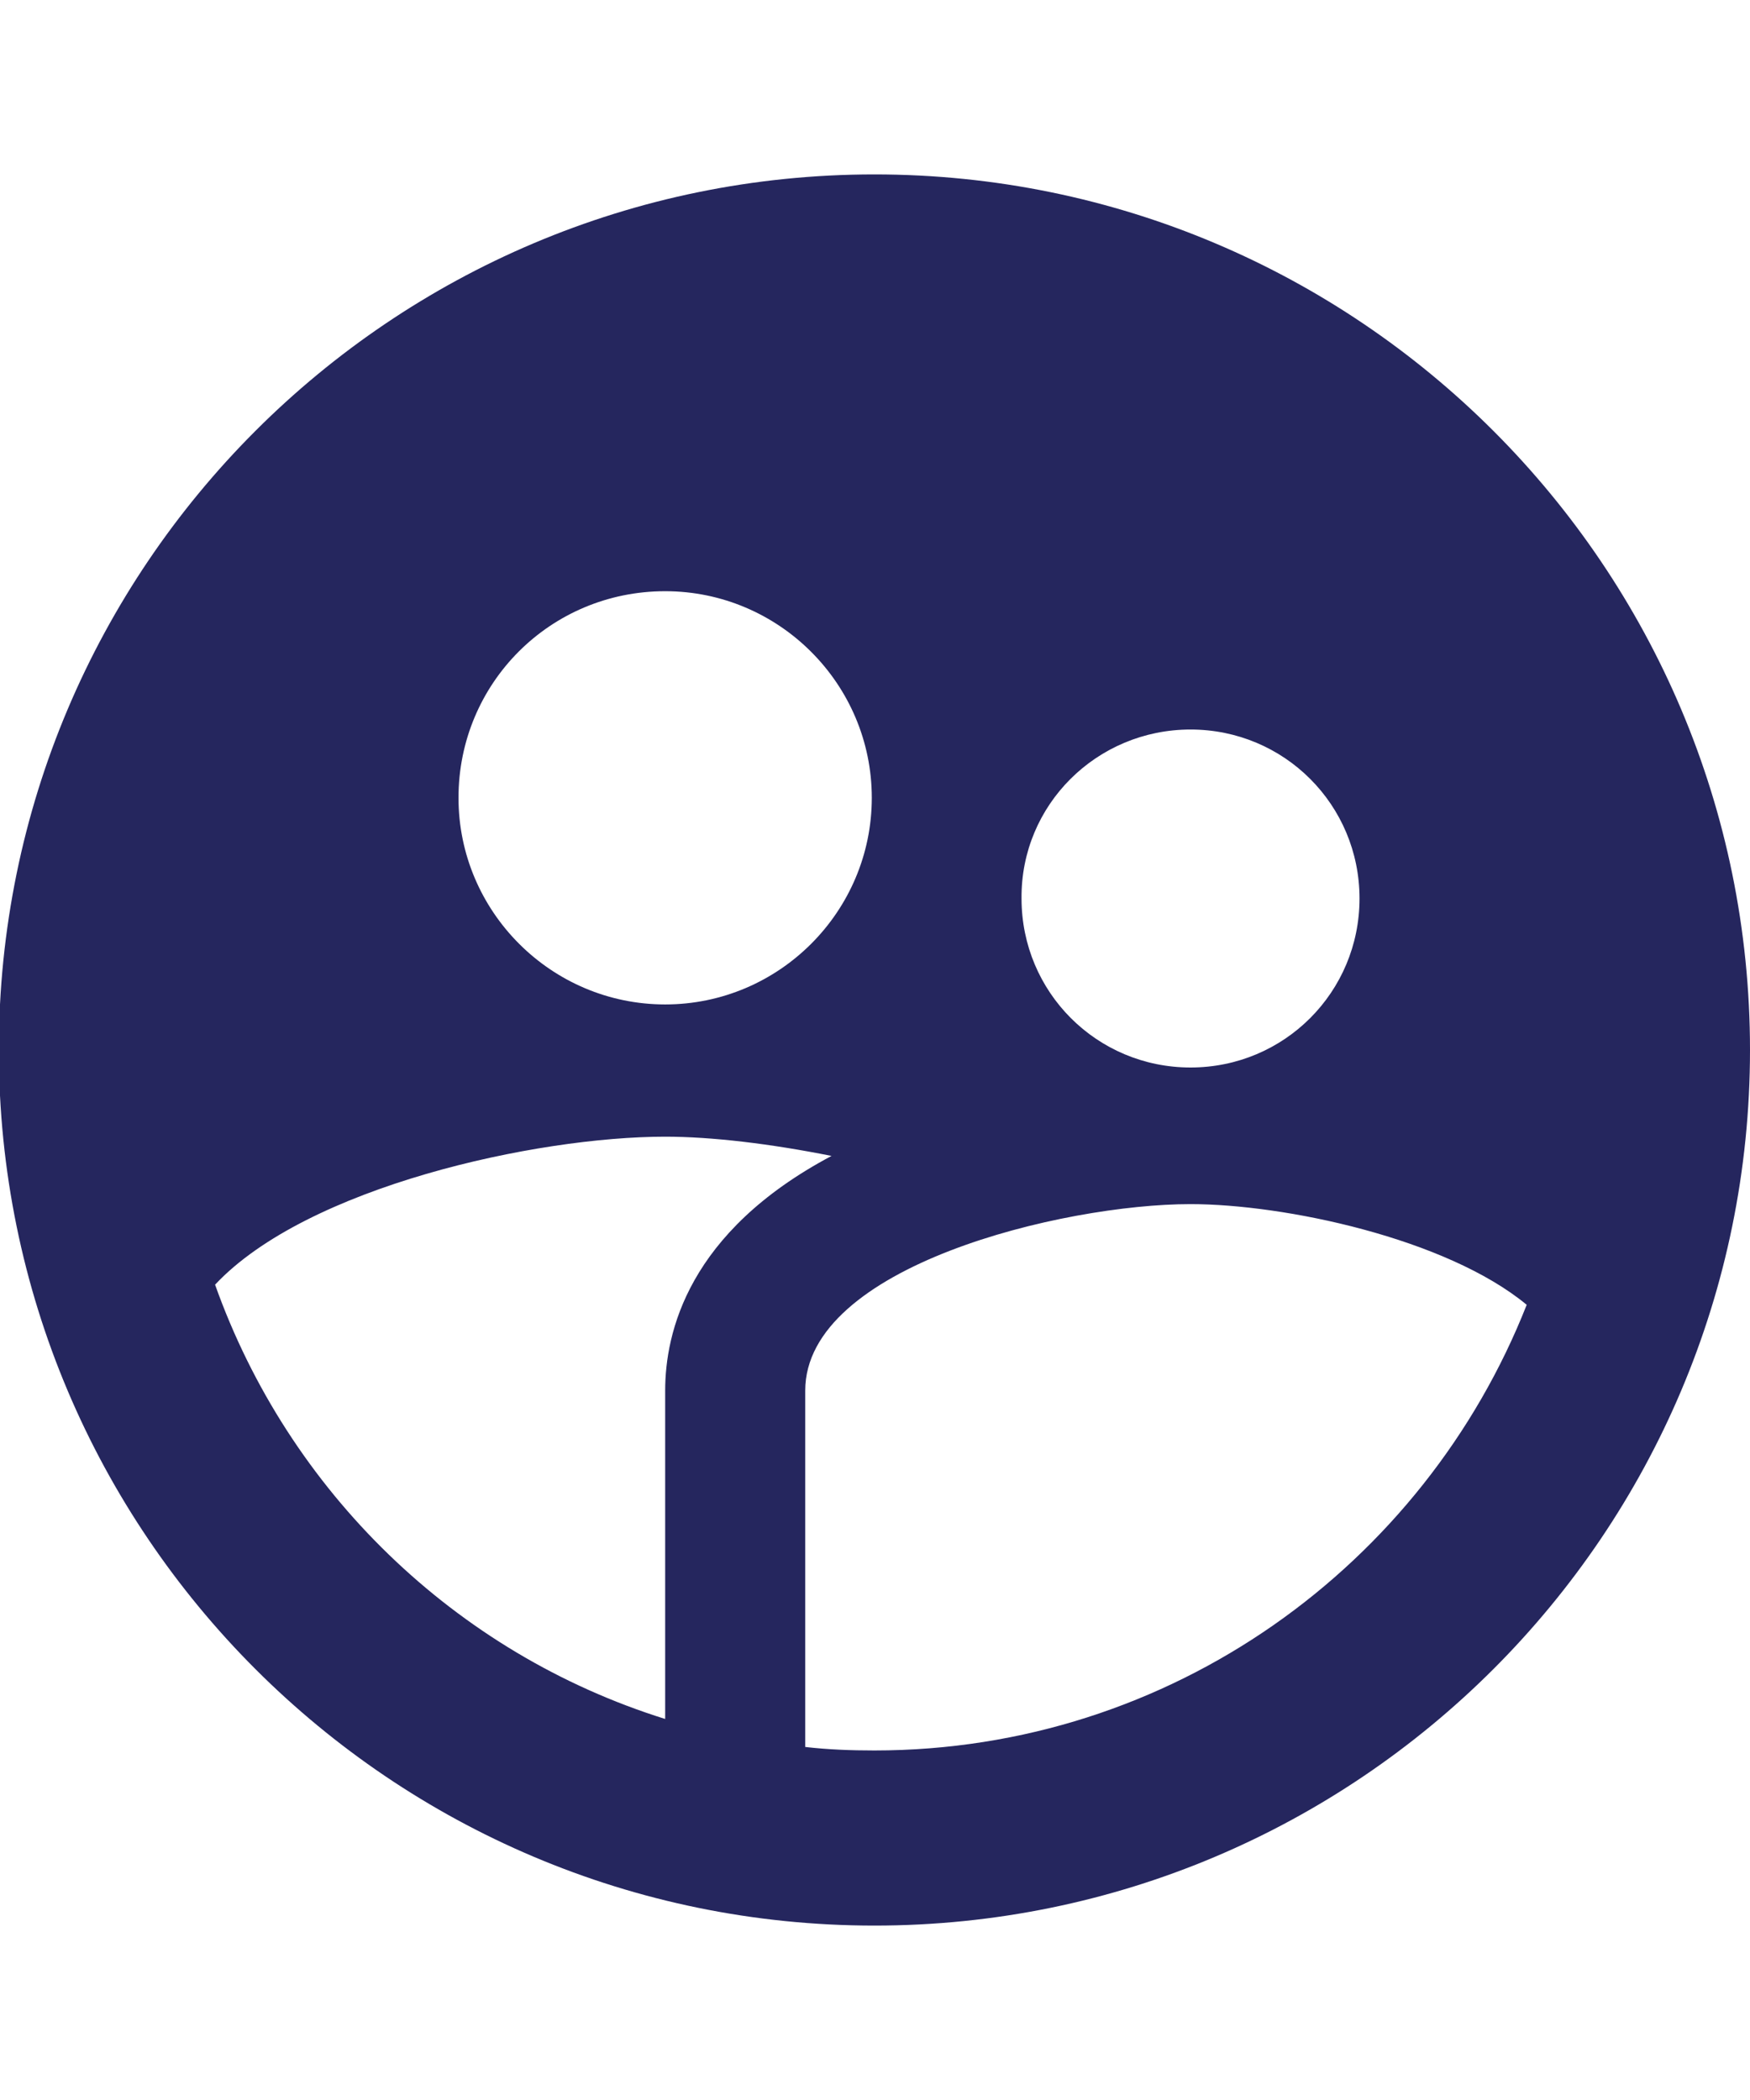 <?xml version="1.0" encoding="UTF-8"?>
<svg width="30px" height="36px" viewBox="0 0 30 36" version="1.1" xmlns="http://www.w3.org/2000/svg" xmlns:xlink="http://www.w3.org/1999/xlink">
    <title>icon-stakeholer-pair</title>
    <g id="icon-stakeholer-pair" stroke="none" stroke-width="1" fill="none" fill-rule="evenodd">
        <path d="M14.99,2.99 C6.704,2.99 -0.02,9.714 -0.02,18 C-0.02,26.286 6.704,33.01 14.99,33.01 C23.276,33.01 30,26.286 30,18 C30,9.714 23.276,2.99 14.99,2.99 Z M20.409,12.506 C22.015,12.506 23.306,13.797 23.306,15.403 C23.306,17.009 22.015,18.3 20.409,18.3 C18.803,18.3 17.512,17.009 17.512,15.403 C17.497,13.797 18.803,12.506 20.409,12.506 L20.409,12.506 Z M11.403,10.135 C13.354,10.135 14.945,11.726 14.945,13.677 C14.945,15.628 13.354,17.219 11.403,17.219 C9.451,17.219 7.86,15.628 7.86,13.677 C7.86,11.711 9.436,10.135 11.403,10.135 Z M11.403,23.839 L11.403,29.468 C7.8,28.342 4.948,25.565 3.687,22.023 C5.264,20.342 9.196,19.486 11.403,19.486 C12.198,19.486 13.204,19.606 14.255,19.816 C11.793,21.122 11.403,22.848 11.403,23.839 Z M14.99,30.008 C14.585,30.008 14.194,29.993 13.804,29.948 L13.804,23.839 C13.804,21.707 18.217,20.642 20.409,20.642 C22.015,20.642 24.792,21.227 26.172,22.368 C24.416,26.826 20.078,30.008 14.99,30.008 L14.99,30.008 Z" id="Shape" fill="#25265E" fill-rule="nonzero"></path>
    </g>
</svg>